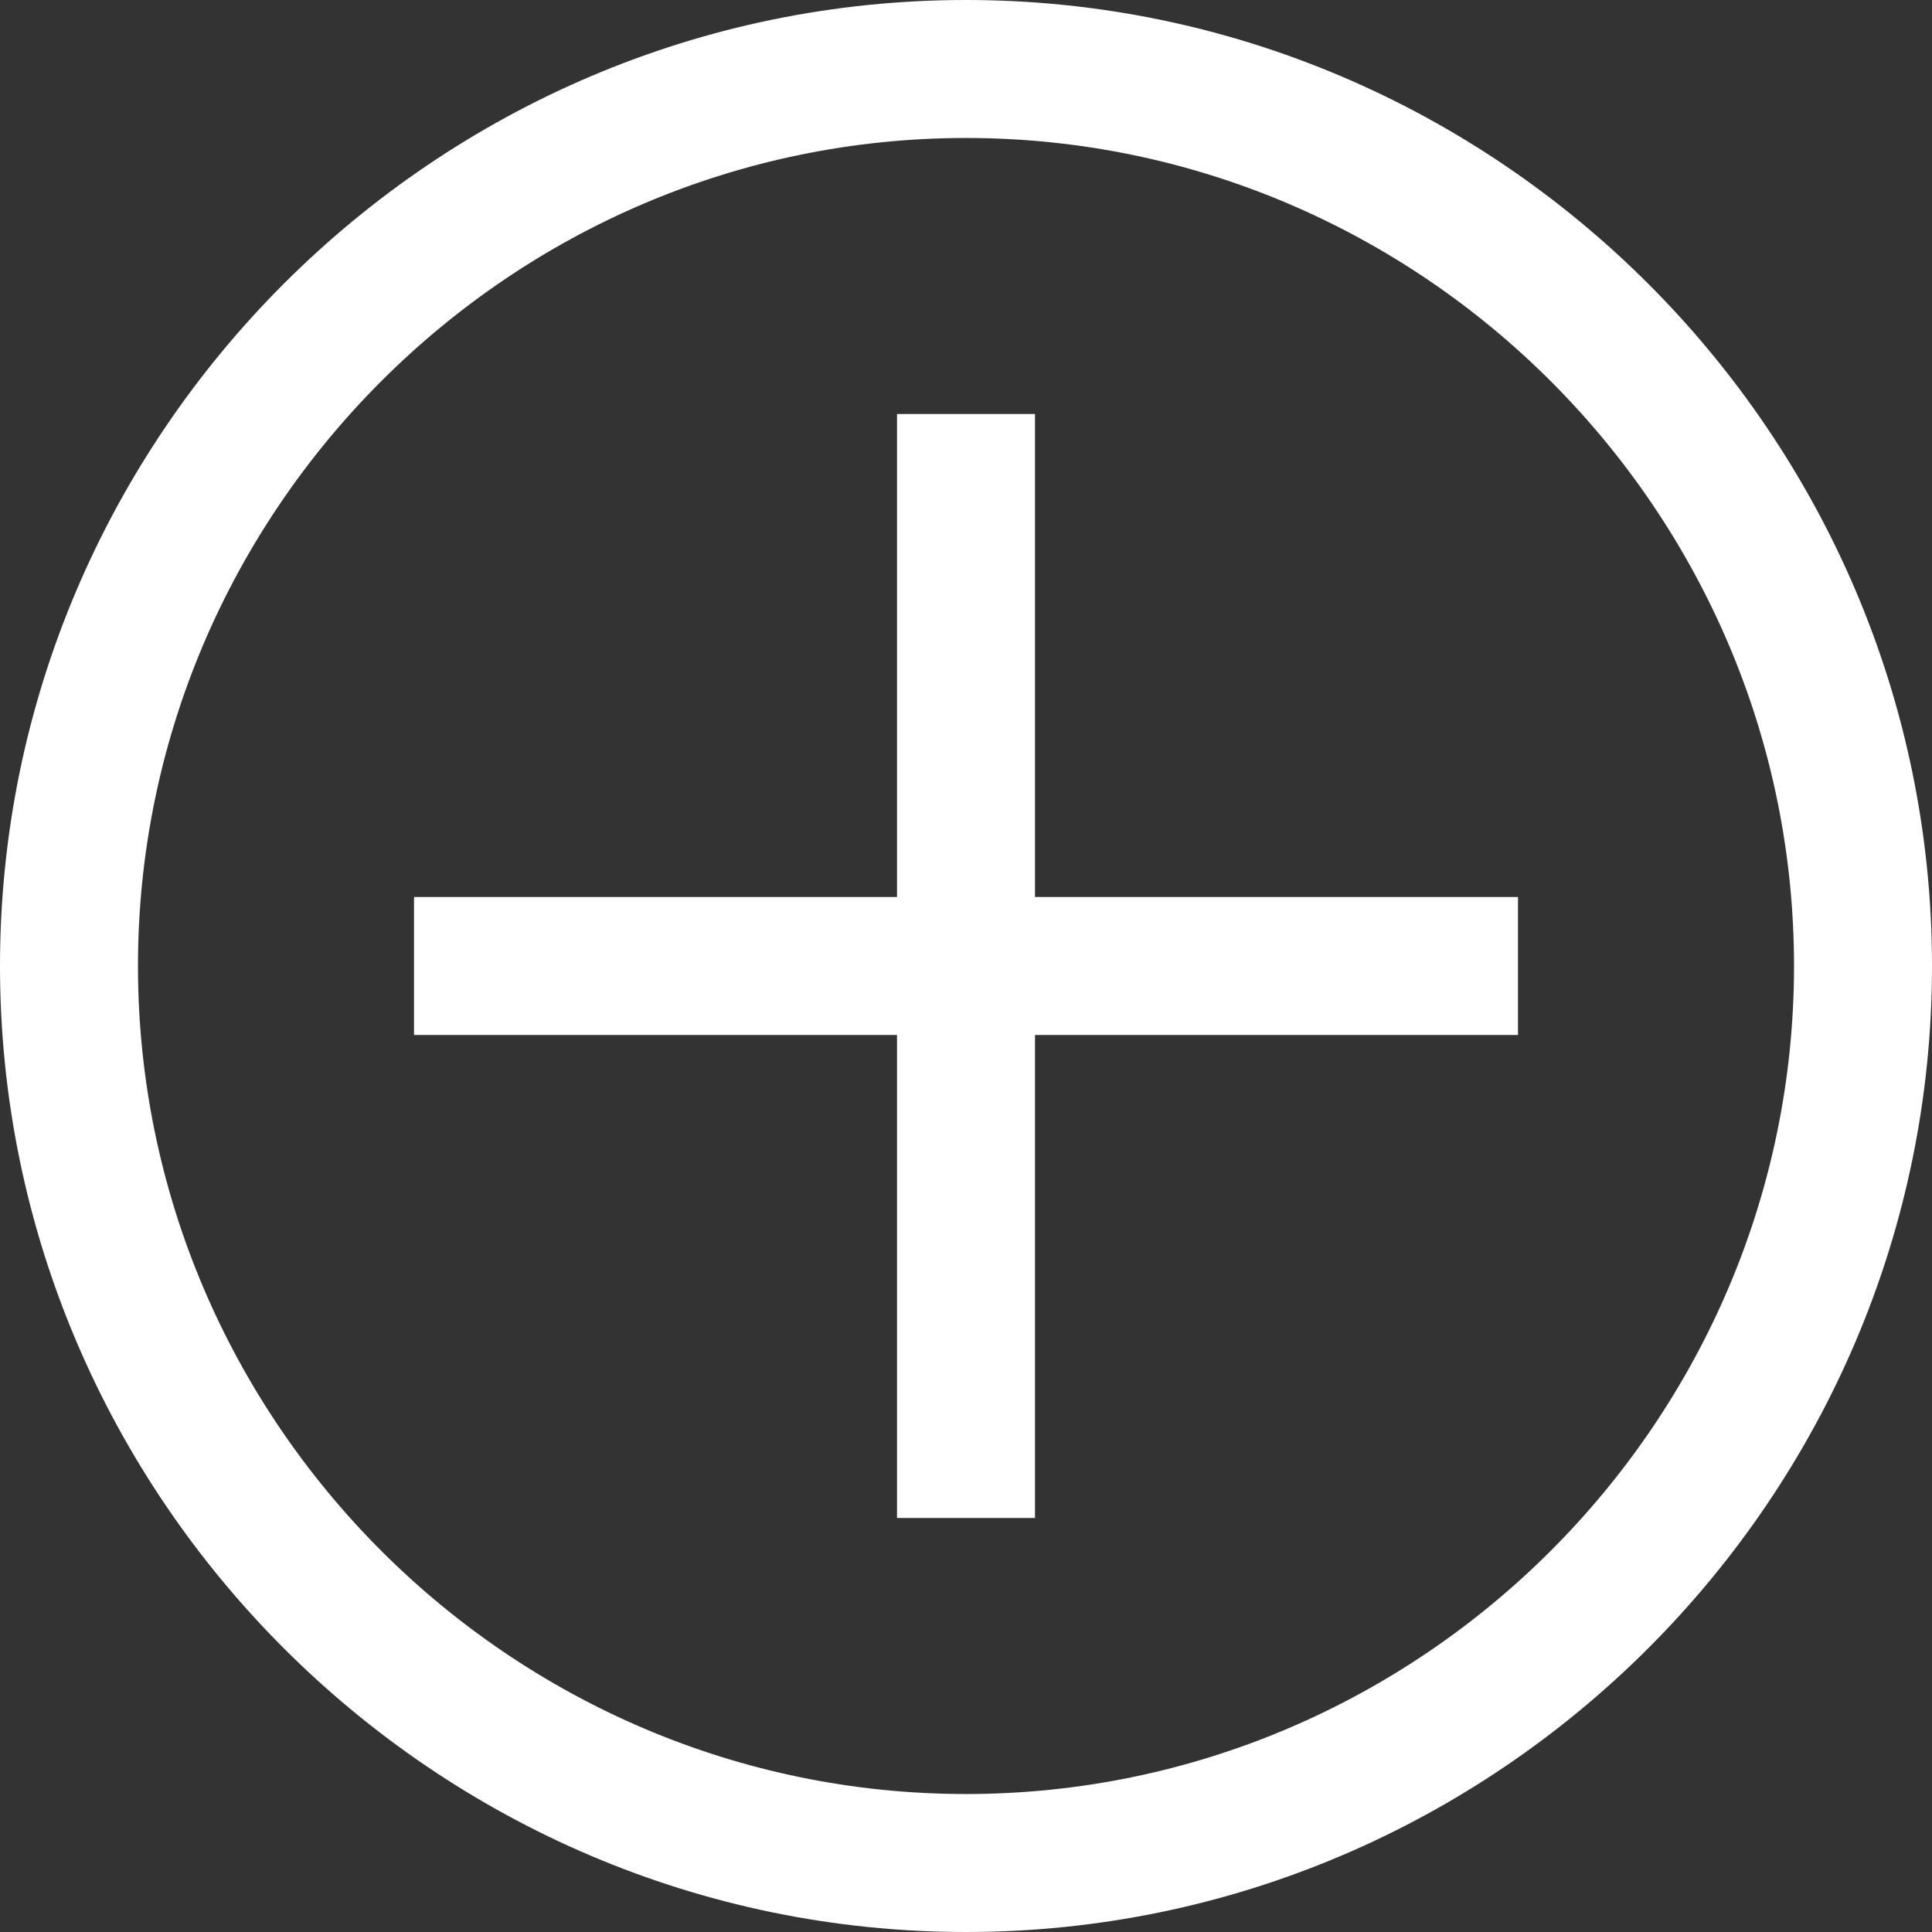 <svg width="24" height="24" viewBox="0 0 24 24" fill="none" xmlns="http://www.w3.org/2000/svg">
<rect x="0" y="0" width="24" height="24" fill="#333333" stroke="none"/>
<path d="M12 1.714C17.657 1.714 22.286 6.343 22.286 12C22.286 17.657 17.657 22.286 12 22.286C6.343 22.286 1.714 17.657 1.714 12C1.714 6.343 6.343 1.714 12 1.714ZM12 0C5.4 0 0 5.4 0 12C0 18.6 5.4 24 12 24C18.6 24 24 18.6 24 12C24 5.4 18.6 0 12 0Z" fill="white"/>
<path d="M18.857 11.143H12.857V5.143H11.143V11.143H5.143V12.857H11.143V18.857H12.857V12.857H18.857V11.143Z" fill="white"/>
</svg>

